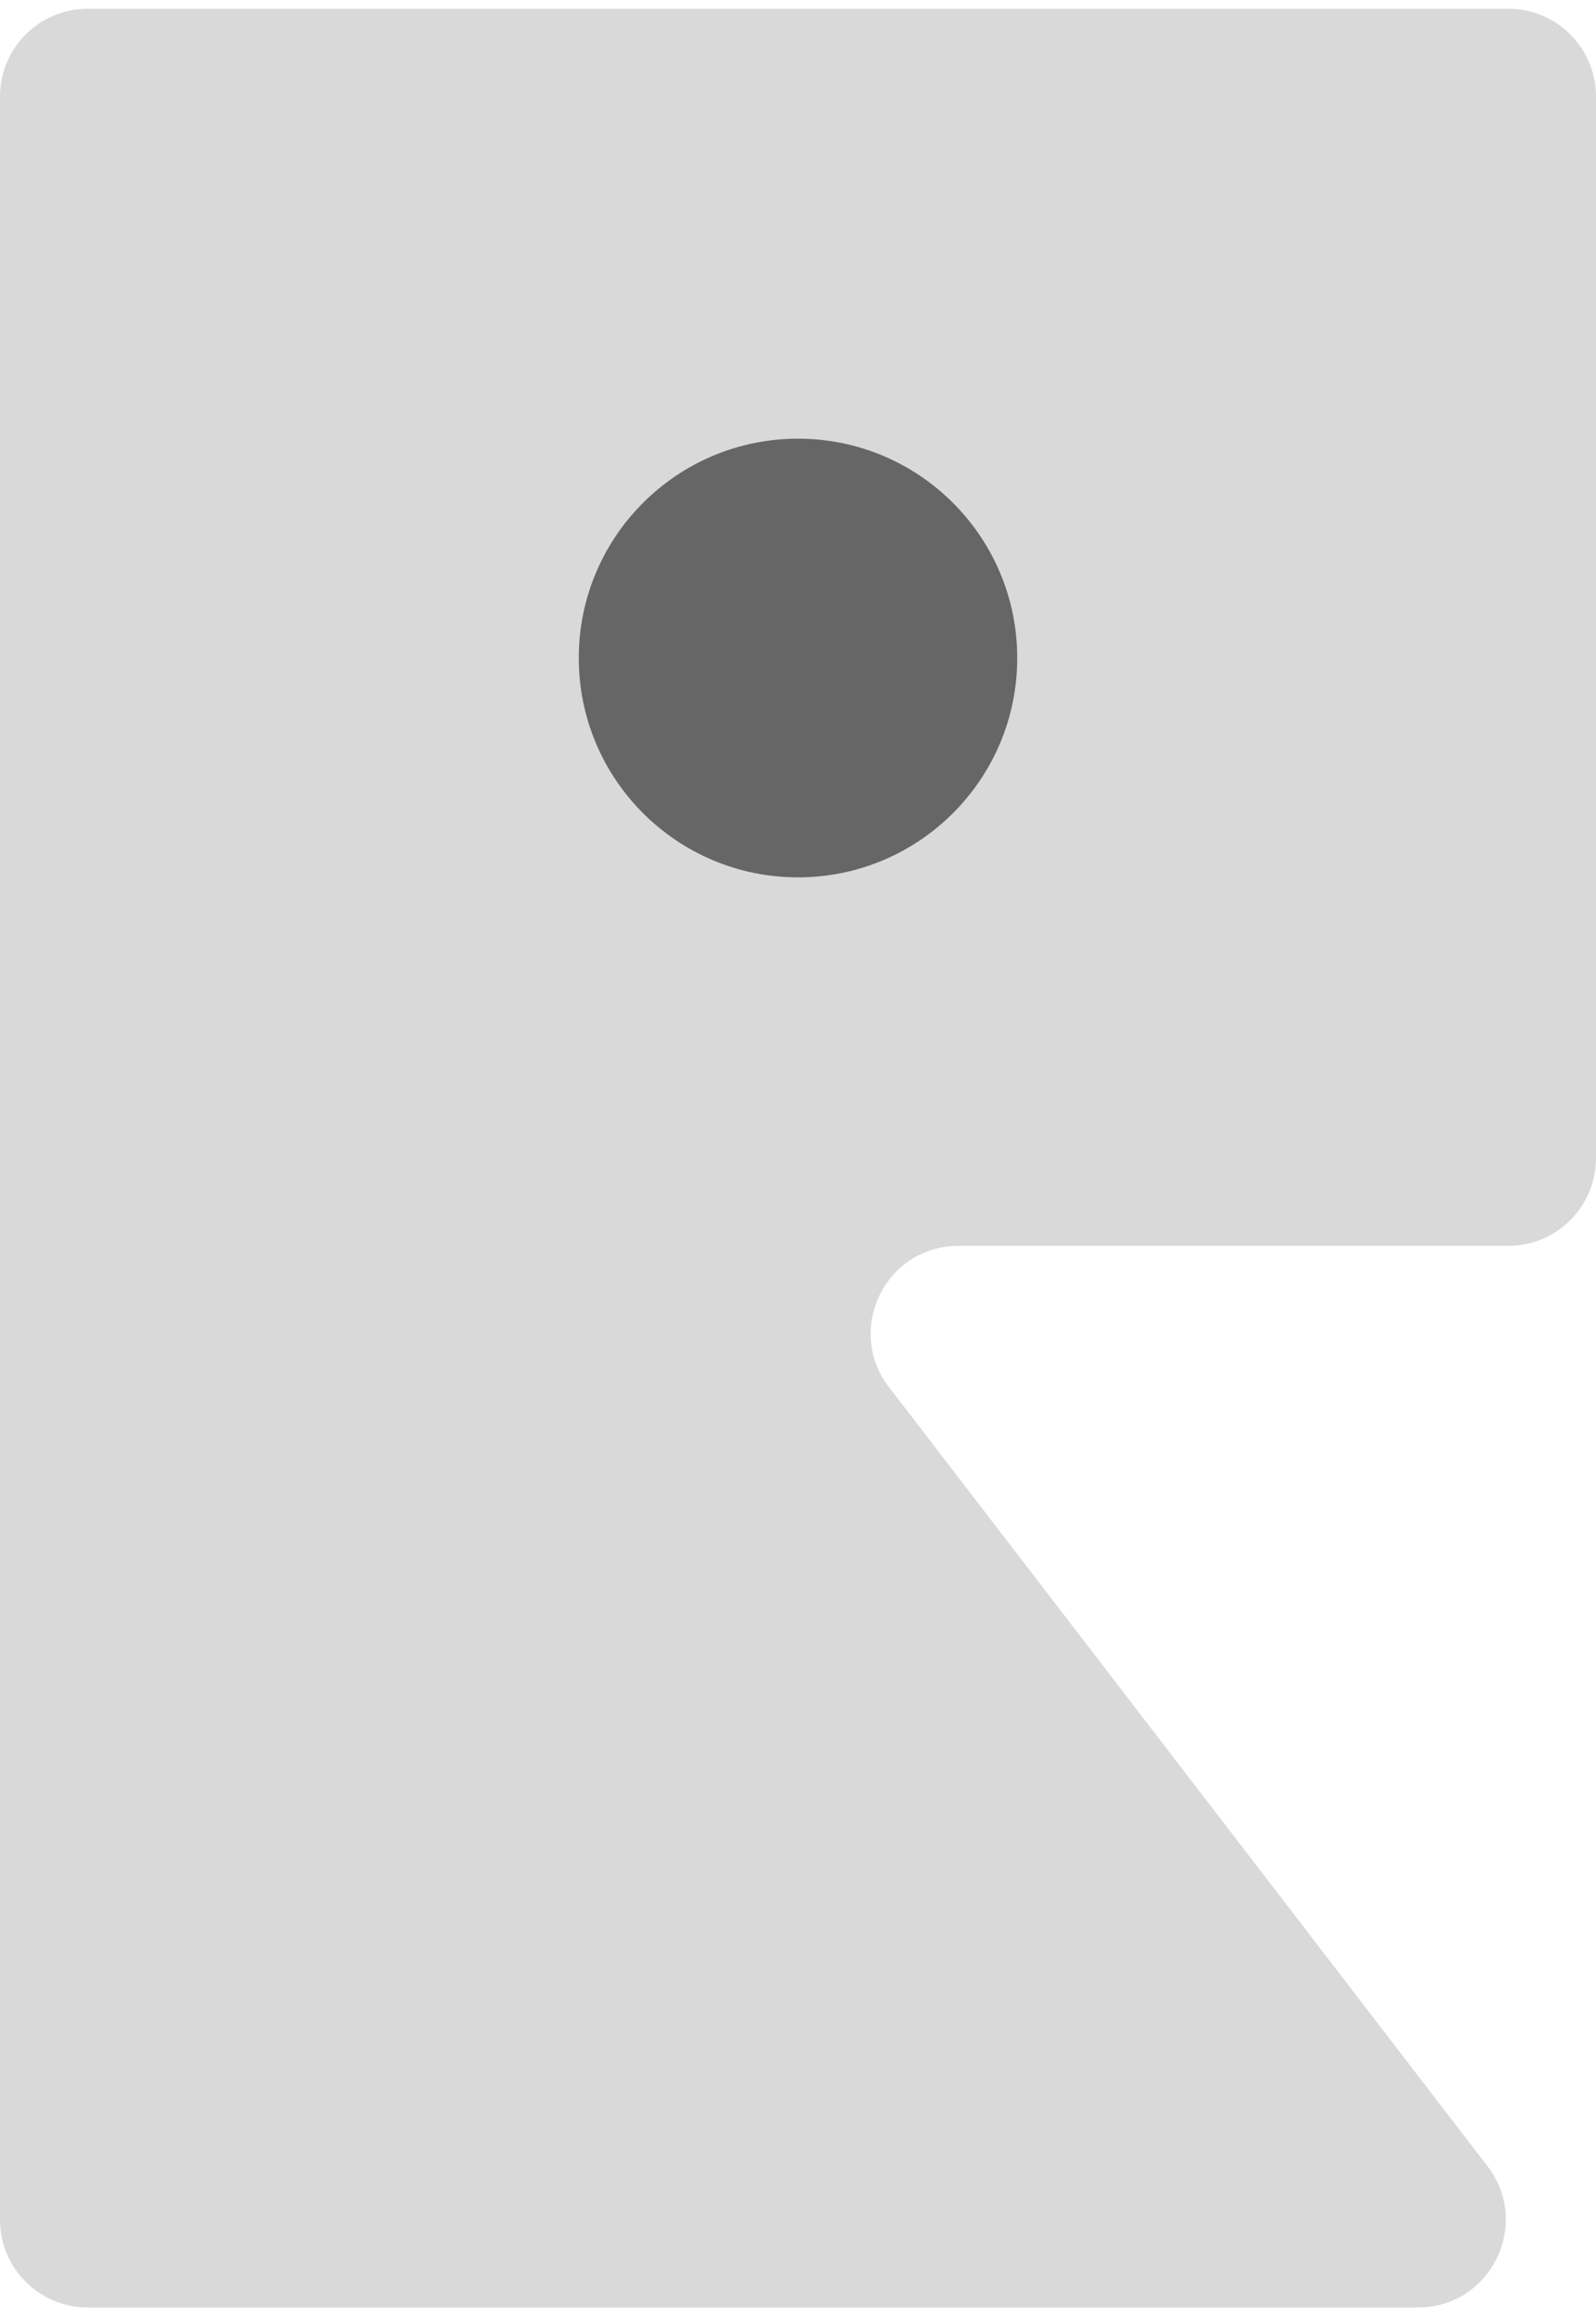<svg width="91" height="132" viewBox="0 0 91 132" fill="none" xmlns="http://www.w3.org/2000/svg">
<path d="M0 5.5V126.5C0 129.261 2.239 131.5 5 131.5H80.851C84.998 131.5 87.343 126.741 84.815 123.453L50.685 79.047C48.157 75.759 50.502 71 54.649 71H86C88.761 71 91 68.761 91 66V5.5C91 2.739 88.761 0.5 86 0.5H5C2.239 0.5 0 2.739 0 5.5Z" fill="#D9D9D9"/>
<path d="M45.5 25C52.404 25 58 30.596 58 37.5C58 44.404 52.404 50 45.5 50C38.596 50 33 44.404 33 37.5C33 30.596 38.596 25 45.5 25Z" fill="#666666"/>
</svg>
